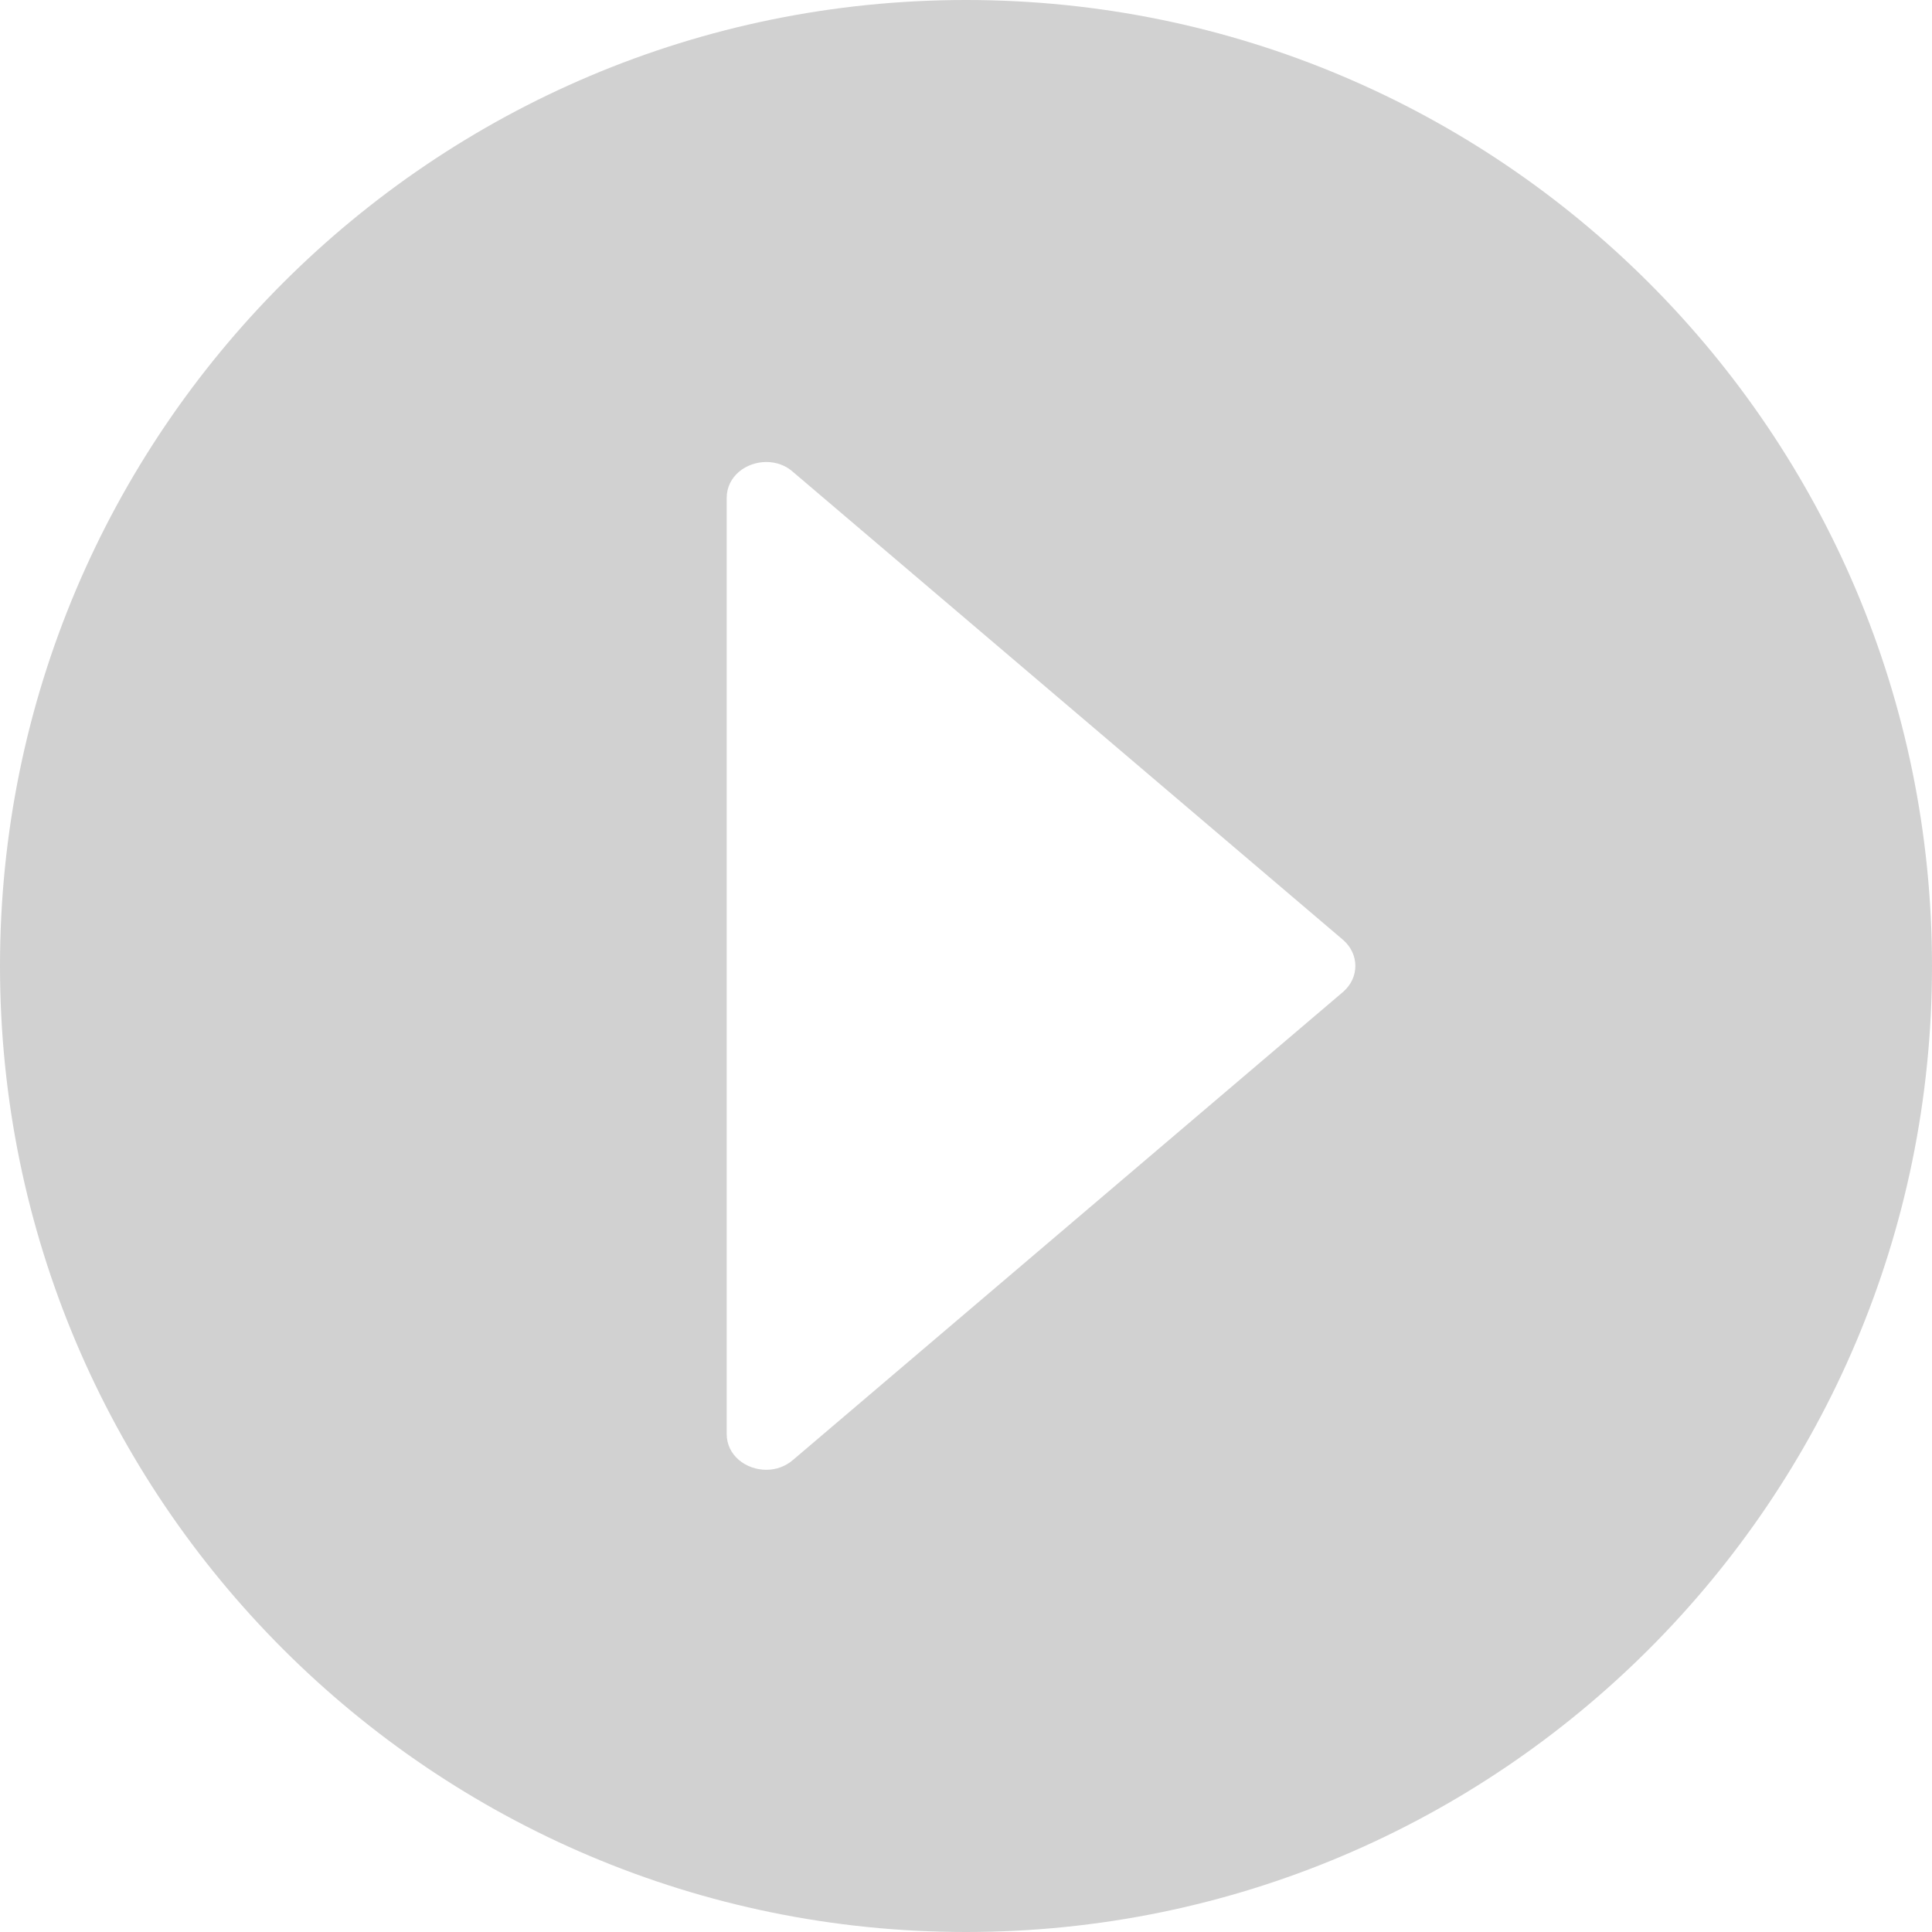 <?xml version="1.0" standalone="no"?><!-- Generator: Gravit.io --><svg xmlns="http://www.w3.org/2000/svg" xmlns:xlink="http://www.w3.org/1999/xlink" style="isolation:isolate" viewBox="105.629 345.517 28.854 28.854" width="28.854" height="28.854"><g id="play"><path d=" M 120.056 345.517 C 112.089 345.517 105.629 351.977 105.629 359.944 C 105.629 367.911 112.089 374.371 120.056 374.371 C 128.023 374.371 134.483 367.911 134.483 359.944 C 134.483 351.977 128.023 345.517 120.056 345.517 Z  M 125.691 360.328 C 125.691 360.328 117.478 367.316 117.478 367.316 C 117.36 367.42 117.216 367.468 117.074 367.468 C 116.769 367.468 116.482 367.254 116.482 366.932 C 116.482 366.932 116.482 352.954 116.482 352.954 C 116.482 352.632 116.769 352.417 117.074 352.417 C 117.216 352.417 117.36 352.463 117.478 352.57 C 117.478 352.57 125.691 359.557 125.691 359.557 C 125.931 359.769 125.931 360.116 125.691 360.328 Z " fill="rgb(209,209,209)"/></g></svg>